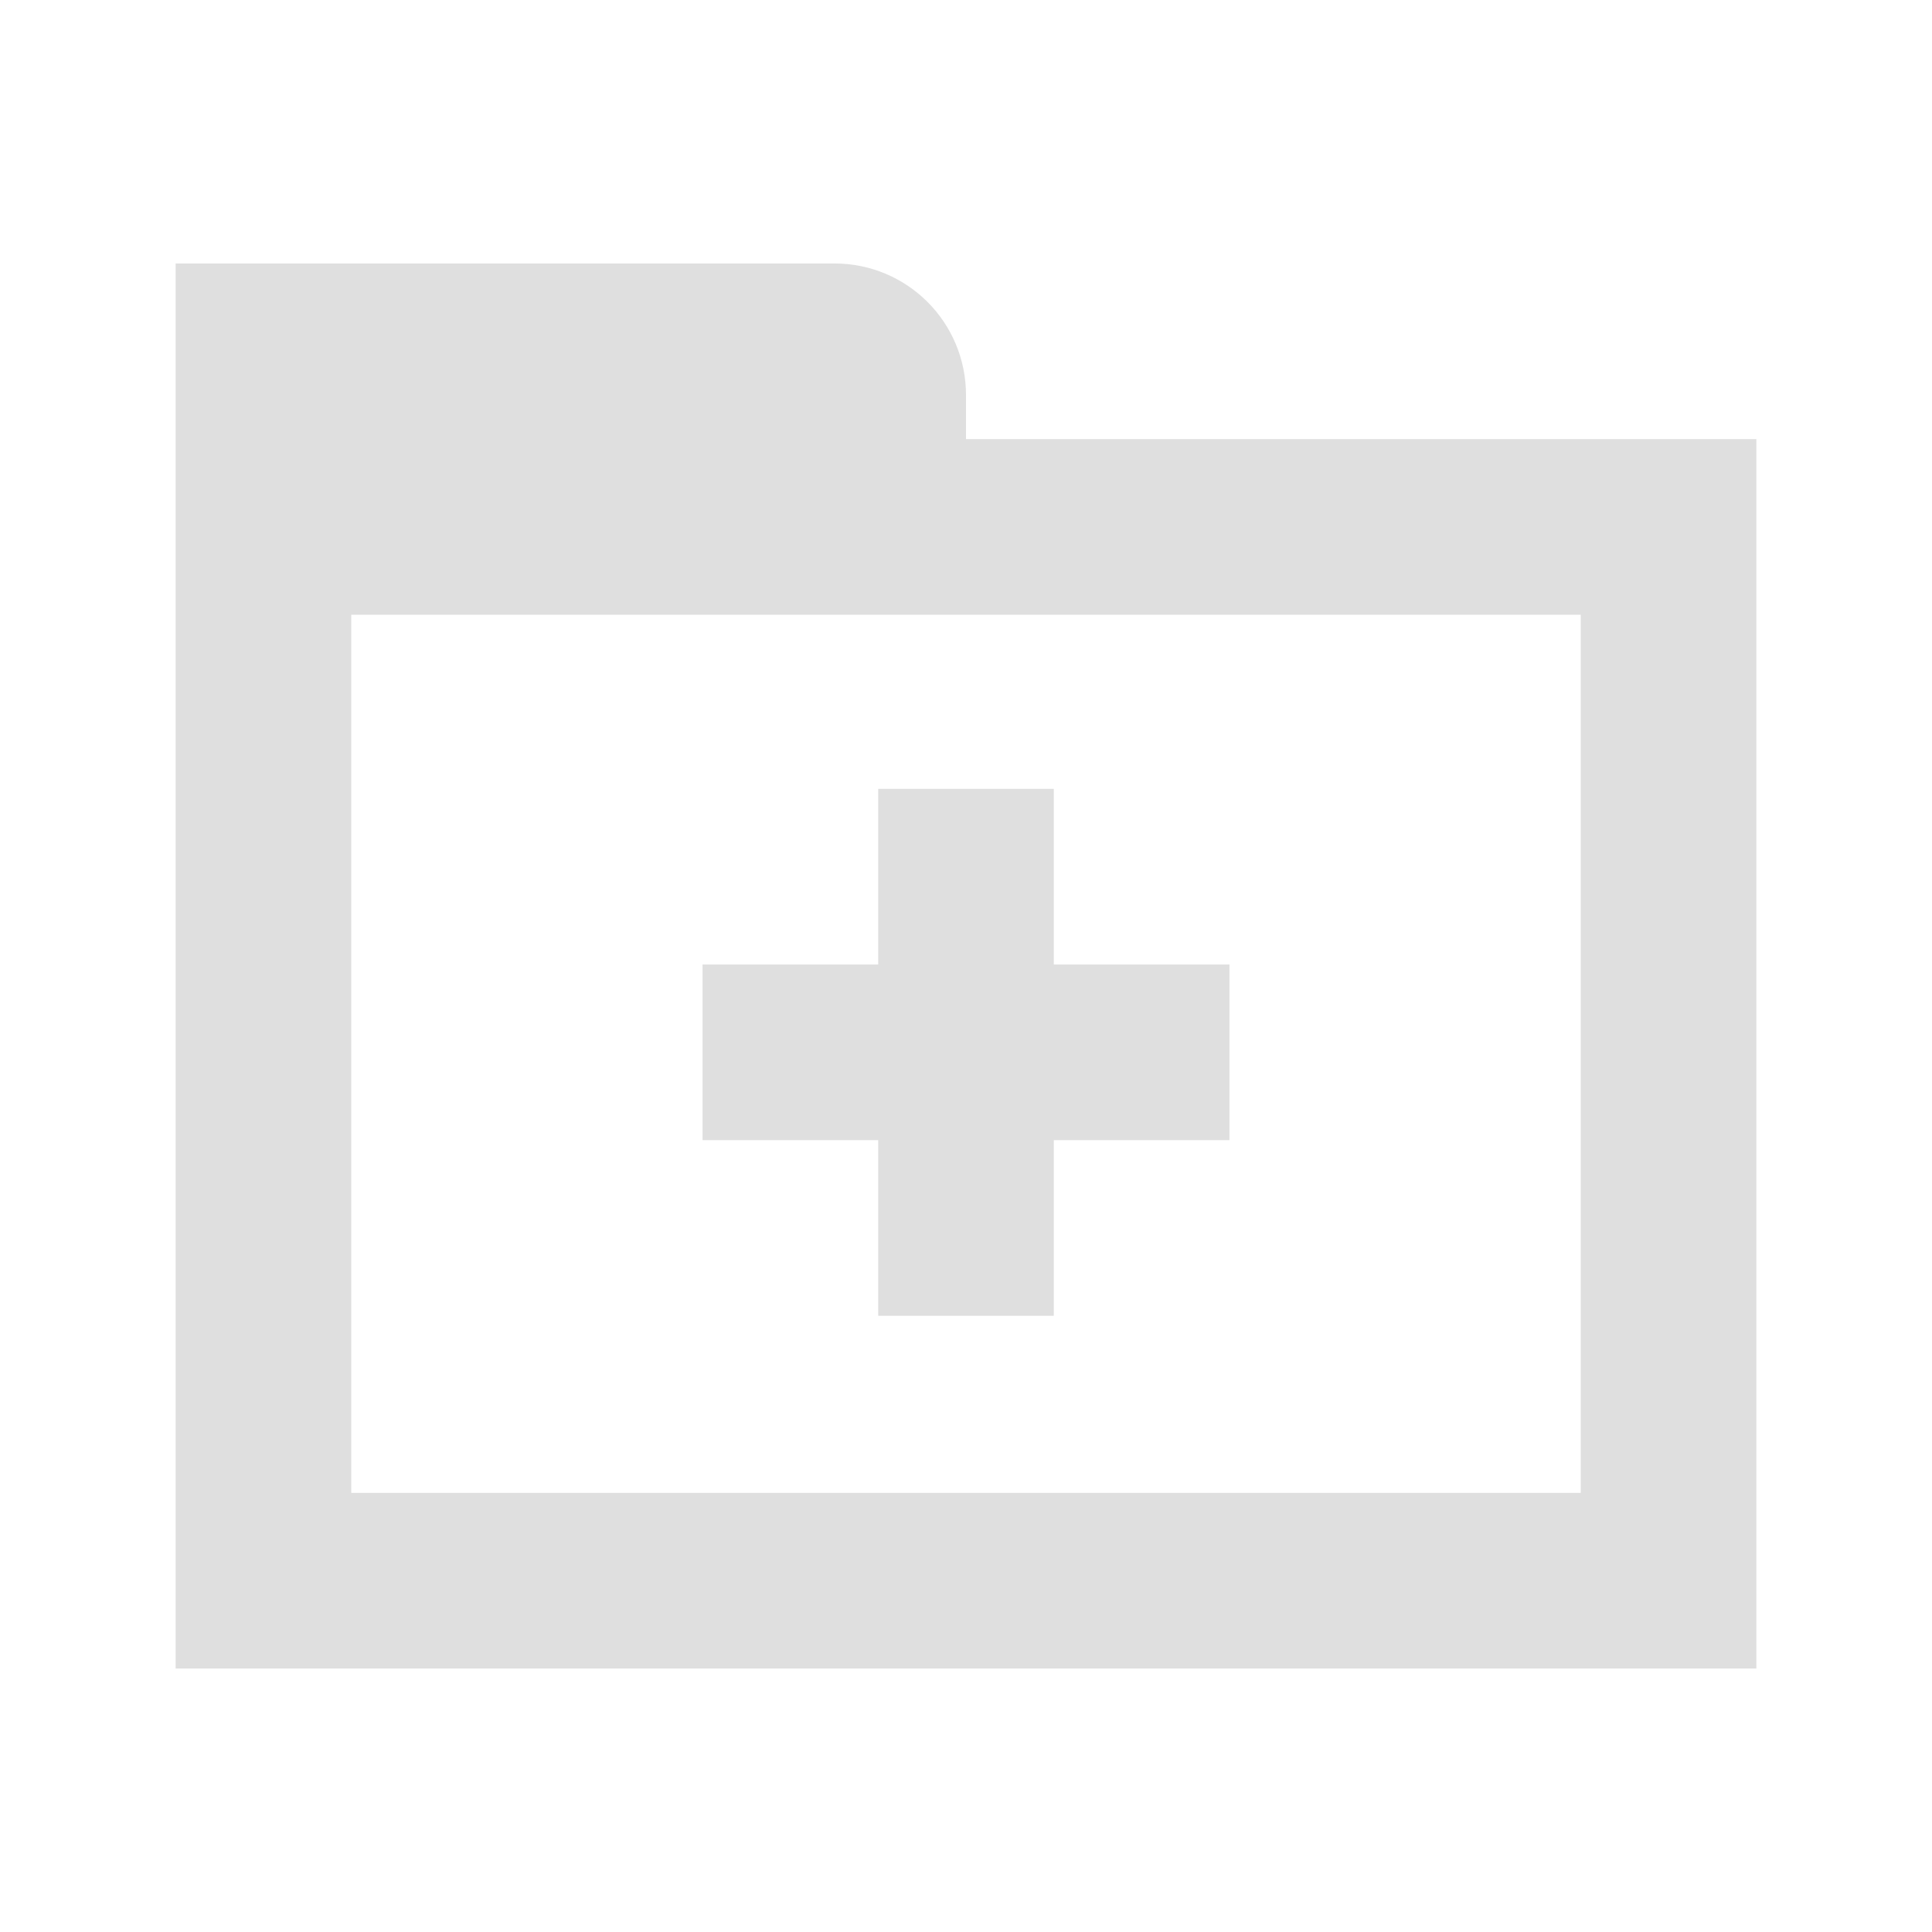 <?xml version="1.0" encoding="UTF-8" standalone="no"?>
<svg
   xmlns:dc="http://purl.org/dc/elements/1.1/"
   xmlns:cc="http://creativecommons.org/ns#"
   xmlns:rdf="http://www.w3.org/1999/02/22-rdf-syntax-ns#"
   xmlns:svg="http://www.w3.org/2000/svg"
   xmlns="http://www.w3.org/2000/svg"
   version="1.1"
   id="svg4359"
   height="22"
   width="22">
  <defs
     id="defs4361" />
  <g
     transform="translate(0,-26)"
     id="layer1">
    <path
       id="path829"
       d="m 2,29 v 3 1 12 h 2 5.09 1.91 8.916 0.084 v -9 -3 -1 -1 h -9 v -0.5 c 0,-0.831 -0.669,-1.5 -1.5,-1.5 h -3.5 -1.5 -1.5 z m 2,4 H 18 v 1 1 1 7 h -7 -1.91 -5.09 v -8 -1 z"
       style="color:#000000;clip-rule:nonzero;display:inline;overflow:visible;visibility:visible;opacity:1;isolation:auto;mix-blend-mode:normal;color-interpolation:sRGB;color-interpolation-filters:linearRGB;solid-color:#000000;solid-opacity:1;fill:#dfdfdf;fill-opacity:1;fill-rule:nonzero;stroke:none;stroke-width:1;stroke-linecap:butt;stroke-linejoin:miter;stroke-miterlimit:4;stroke-dasharray:none;stroke-dashoffset:0;stroke-opacity:1;color-rendering:auto;image-rendering:auto;shape-rendering:auto;text-rendering:auto;enable-background:accumulate" />
    <path
       id="rect4173"
       d="m 10,34.983 v 2 H 8 v 2 h 2 v 2 h 2 v -2 h 2 v -2 h -2 v -2 z"
       style="opacity:1;fill:#dfdfdf;fill-opacity:1;stroke:none;stroke-opacity:1" />
  </g>
</svg>
